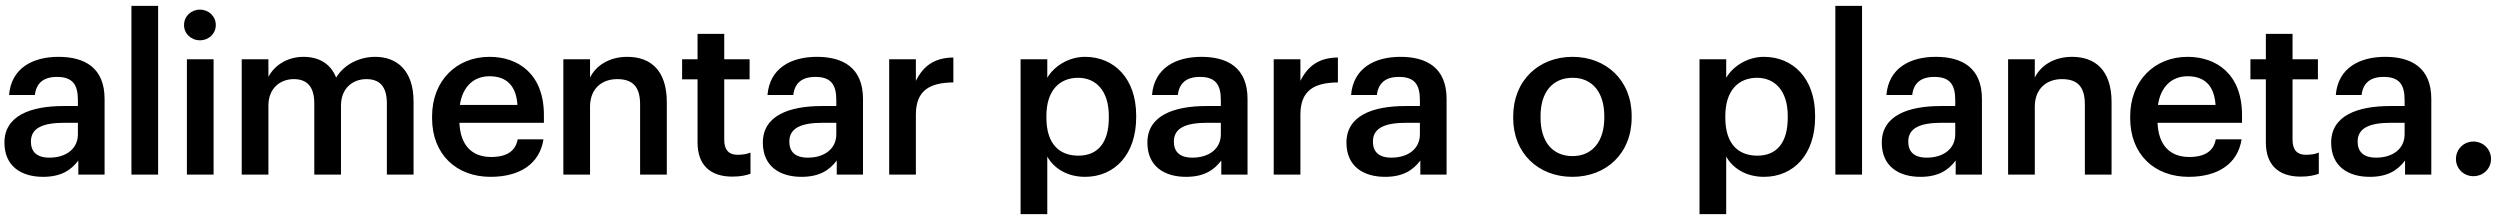 <svg width="272" height="24" viewBox="0 0 272 24" fill="none" xmlns="http://www.w3.org/2000/svg">
<path d="M4.683 19.24C2.379 19.24 0.483 18.136 0.483 15.52C0.483 12.592 3.315 11.536 6.915 11.536H8.475V10.888C8.475 9.208 7.899 8.368 6.195 8.368C4.683 8.368 3.939 9.088 3.795 10.336H0.987C1.227 7.408 3.555 6.184 6.363 6.184C9.171 6.184 11.379 7.336 11.379 10.768V19H8.523V17.464C7.707 18.544 6.603 19.24 4.683 19.24ZM5.379 17.152C7.155 17.152 8.475 16.216 8.475 14.608V13.36H6.987C4.779 13.36 3.363 13.864 3.363 15.4C3.363 16.456 3.939 17.152 5.379 17.152ZM14.3 19V0.64H17.203V19H14.3ZM20.335 19V6.448H23.239V19H20.335ZM21.751 4.384C20.791 4.384 20.023 3.664 20.023 2.728C20.023 1.768 20.791 1.048 21.751 1.048C22.711 1.048 23.479 1.768 23.479 2.728C23.479 3.664 22.711 4.384 21.751 4.384ZM26.299 19V6.448H29.203V8.368C29.803 7.192 31.171 6.184 33.019 6.184C34.651 6.184 35.947 6.88 36.571 8.44C37.531 6.88 39.259 6.184 40.819 6.184C43.123 6.184 44.995 7.6 44.995 11.056V19H42.091V11.248C42.091 9.4 41.299 8.608 39.859 8.608C38.419 8.608 37.099 9.568 37.099 11.488V19H34.195V11.248C34.195 9.4 33.379 8.608 31.963 8.608C30.523 8.608 29.203 9.568 29.203 11.488V19H26.299ZM53.37 19.24C49.674 19.24 47.01 16.816 47.01 12.856V12.664C47.01 8.776 49.674 6.184 53.25 6.184C56.37 6.184 59.178 8.032 59.178 12.52V13.36H49.986C50.082 15.736 51.282 17.08 53.442 17.08C55.194 17.08 56.106 16.384 56.322 15.16H59.13C58.722 17.8 56.586 19.24 53.37 19.24ZM50.034 11.416H56.298C56.154 9.256 55.05 8.296 53.25 8.296C51.498 8.296 50.322 9.472 50.034 11.416ZM61.292 19V6.448H64.196V8.44C64.796 7.216 66.188 6.184 68.252 6.184C70.772 6.184 72.548 7.648 72.548 11.104V19H69.644V11.368C69.644 9.472 68.876 8.608 67.148 8.608C65.516 8.608 64.196 9.616 64.196 11.608V19H61.292ZM79.685 19.216C77.189 19.216 75.893 17.872 75.893 15.496V8.632H74.213V6.448H75.893V3.688H78.797V6.448H81.557V8.632H78.797V15.232C78.797 16.336 79.325 16.84 80.237 16.84C80.813 16.84 81.245 16.768 81.653 16.6V18.904C81.197 19.072 80.573 19.216 79.685 19.216ZM87.198 19.24C84.894 19.24 82.998 18.136 82.998 15.52C82.998 12.592 85.83 11.536 89.43 11.536H90.99V10.888C90.99 9.208 90.414 8.368 88.71 8.368C87.198 8.368 86.454 9.088 86.31 10.336H83.502C83.742 7.408 86.07 6.184 88.878 6.184C91.686 6.184 93.894 7.336 93.894 10.768V19H91.038V17.464C90.222 18.544 89.118 19.24 87.198 19.24ZM87.894 17.152C89.67 17.152 90.99 16.216 90.99 14.608V13.36H89.502C87.294 13.36 85.878 13.864 85.878 15.4C85.878 16.456 86.454 17.152 87.894 17.152ZM96.743 19V6.448H99.647V8.8C100.438 7.216 101.614 6.28 103.726 6.256V8.968C101.182 8.992 99.647 9.808 99.647 12.472V19H96.743ZM111.04 23.296V6.448H113.944V8.464C114.64 7.264 116.2 6.184 118.048 6.184C121.192 6.184 123.616 8.512 123.616 12.568V12.76C123.616 16.792 121.288 19.24 118.048 19.24C116.056 19.24 114.616 18.256 113.944 17.032V23.296H111.04ZM117.328 16.936C119.464 16.936 120.64 15.496 120.64 12.808V12.616C120.64 9.832 119.2 8.464 117.304 8.464C115.288 8.464 113.848 9.832 113.848 12.616V12.808C113.848 15.616 115.216 16.936 117.328 16.936ZM129.036 19.24C126.732 19.24 124.836 18.136 124.836 15.52C124.836 12.592 127.668 11.536 131.268 11.536H132.828V10.888C132.828 9.208 132.252 8.368 130.548 8.368C129.036 8.368 128.292 9.088 128.148 10.336H125.34C125.58 7.408 127.908 6.184 130.716 6.184C133.524 6.184 135.732 7.336 135.732 10.768V19H132.876V17.464C132.06 18.544 130.956 19.24 129.036 19.24ZM129.732 17.152C131.508 17.152 132.828 16.216 132.828 14.608V13.36H131.34C129.132 13.36 127.716 13.864 127.716 15.4C127.716 16.456 128.292 17.152 129.732 17.152ZM138.58 19V6.448H141.484V8.8C142.276 7.216 143.452 6.28 145.564 6.256V8.968C143.02 8.992 141.484 9.808 141.484 12.472V19H138.58ZM150.693 19.24C148.389 19.24 146.493 18.136 146.493 15.52C146.493 12.592 149.325 11.536 152.925 11.536H154.485V10.888C154.485 9.208 153.909 8.368 152.205 8.368C150.693 8.368 149.949 9.088 149.805 10.336H146.997C147.237 7.408 149.565 6.184 152.373 6.184C155.181 6.184 157.389 7.336 157.389 10.768V19H154.533V17.464C153.717 18.544 152.613 19.24 150.693 19.24ZM151.389 17.152C153.165 17.152 154.485 16.216 154.485 14.608V13.36H152.997C150.789 13.36 149.373 13.864 149.373 15.4C149.373 16.456 149.949 17.152 151.389 17.152ZM171.092 16.984C173.252 16.984 174.548 15.376 174.548 12.808V12.64C174.548 10.048 173.252 8.464 171.092 8.464C168.932 8.464 167.612 10.024 167.612 12.616V12.808C167.612 15.376 168.884 16.984 171.092 16.984ZM171.068 19.24C167.372 19.24 164.636 16.672 164.636 12.856V12.664C164.636 8.776 167.396 6.184 171.092 6.184C174.764 6.184 177.524 8.752 177.524 12.592V12.784C177.524 16.696 174.764 19.24 171.068 19.24ZM184.907 23.296V6.448H187.811V8.464C188.507 7.264 190.067 6.184 191.915 6.184C195.059 6.184 197.483 8.512 197.483 12.568V12.76C197.483 16.792 195.155 19.24 191.915 19.24C189.923 19.24 188.483 18.256 187.811 17.032V23.296H184.907ZM191.195 16.936C193.331 16.936 194.507 15.496 194.507 12.808V12.616C194.507 9.832 193.067 8.464 191.171 8.464C189.155 8.464 187.715 9.832 187.715 12.616V12.808C187.715 15.616 189.083 16.936 191.195 16.936ZM199.686 19V0.64H202.59V19H199.686ZM208.938 19.24C206.634 19.24 204.738 18.136 204.738 15.52C204.738 12.592 207.57 11.536 211.17 11.536H212.73V10.888C212.73 9.208 212.154 8.368 210.45 8.368C208.938 8.368 208.194 9.088 208.05 10.336H205.242C205.482 7.408 207.81 6.184 210.618 6.184C213.426 6.184 215.634 7.336 215.634 10.768V19H212.778V17.464C211.962 18.544 210.858 19.24 208.938 19.24ZM209.634 17.152C211.41 17.152 212.73 16.216 212.73 14.608V13.36H211.242C209.034 13.36 207.618 13.864 207.618 15.4C207.618 16.456 208.194 17.152 209.634 17.152ZM218.482 19V6.448H221.386V8.44C221.986 7.216 223.378 6.184 225.442 6.184C227.962 6.184 229.738 7.648 229.738 11.104V19H226.834V11.368C226.834 9.472 226.066 8.608 224.338 8.608C222.706 8.608 221.386 9.616 221.386 11.608V19H218.482ZM238.124 19.24C234.428 19.24 231.764 16.816 231.764 12.856V12.664C231.764 8.776 234.428 6.184 238.004 6.184C241.124 6.184 243.932 8.032 243.932 12.52V13.36H234.74C234.836 15.736 236.036 17.08 238.196 17.08C239.948 17.08 240.86 16.384 241.076 15.16H243.884C243.476 17.8 241.34 19.24 238.124 19.24ZM234.788 11.416H241.052C240.908 9.256 239.804 8.296 238.004 8.296C236.252 8.296 235.076 9.472 234.788 11.416ZM250.318 19.216C247.822 19.216 246.526 17.872 246.526 15.496V8.632H244.846V6.448H246.526V3.688H249.43V6.448H252.19V8.632H249.43V15.232C249.43 16.336 249.958 16.84 250.87 16.84C251.446 16.84 251.878 16.768 252.286 16.6V18.904C251.83 19.072 251.206 19.216 250.318 19.216ZM257.83 19.24C255.526 19.24 253.63 18.136 253.63 15.52C253.63 12.592 256.462 11.536 260.062 11.536H261.622V10.888C261.622 9.208 261.046 8.368 259.342 8.368C257.83 8.368 257.086 9.088 256.942 10.336H254.134C254.374 7.408 256.702 6.184 259.51 6.184C262.318 6.184 264.526 7.336 264.526 10.768V19H261.67V17.464C260.854 18.544 259.75 19.24 257.83 19.24ZM258.526 17.152C260.302 17.152 261.622 16.216 261.622 14.608V13.36H260.134C257.926 13.36 256.51 13.864 256.51 15.4C256.51 16.456 257.086 17.152 258.526 17.152ZM269.103 19.168C268.047 19.168 267.207 18.352 267.207 17.296C267.207 16.24 268.047 15.4 269.103 15.4C270.183 15.4 271.023 16.24 271.023 17.296C271.023 18.352 270.183 19.168 269.103 19.168Z" fill="black"/>
</svg>

